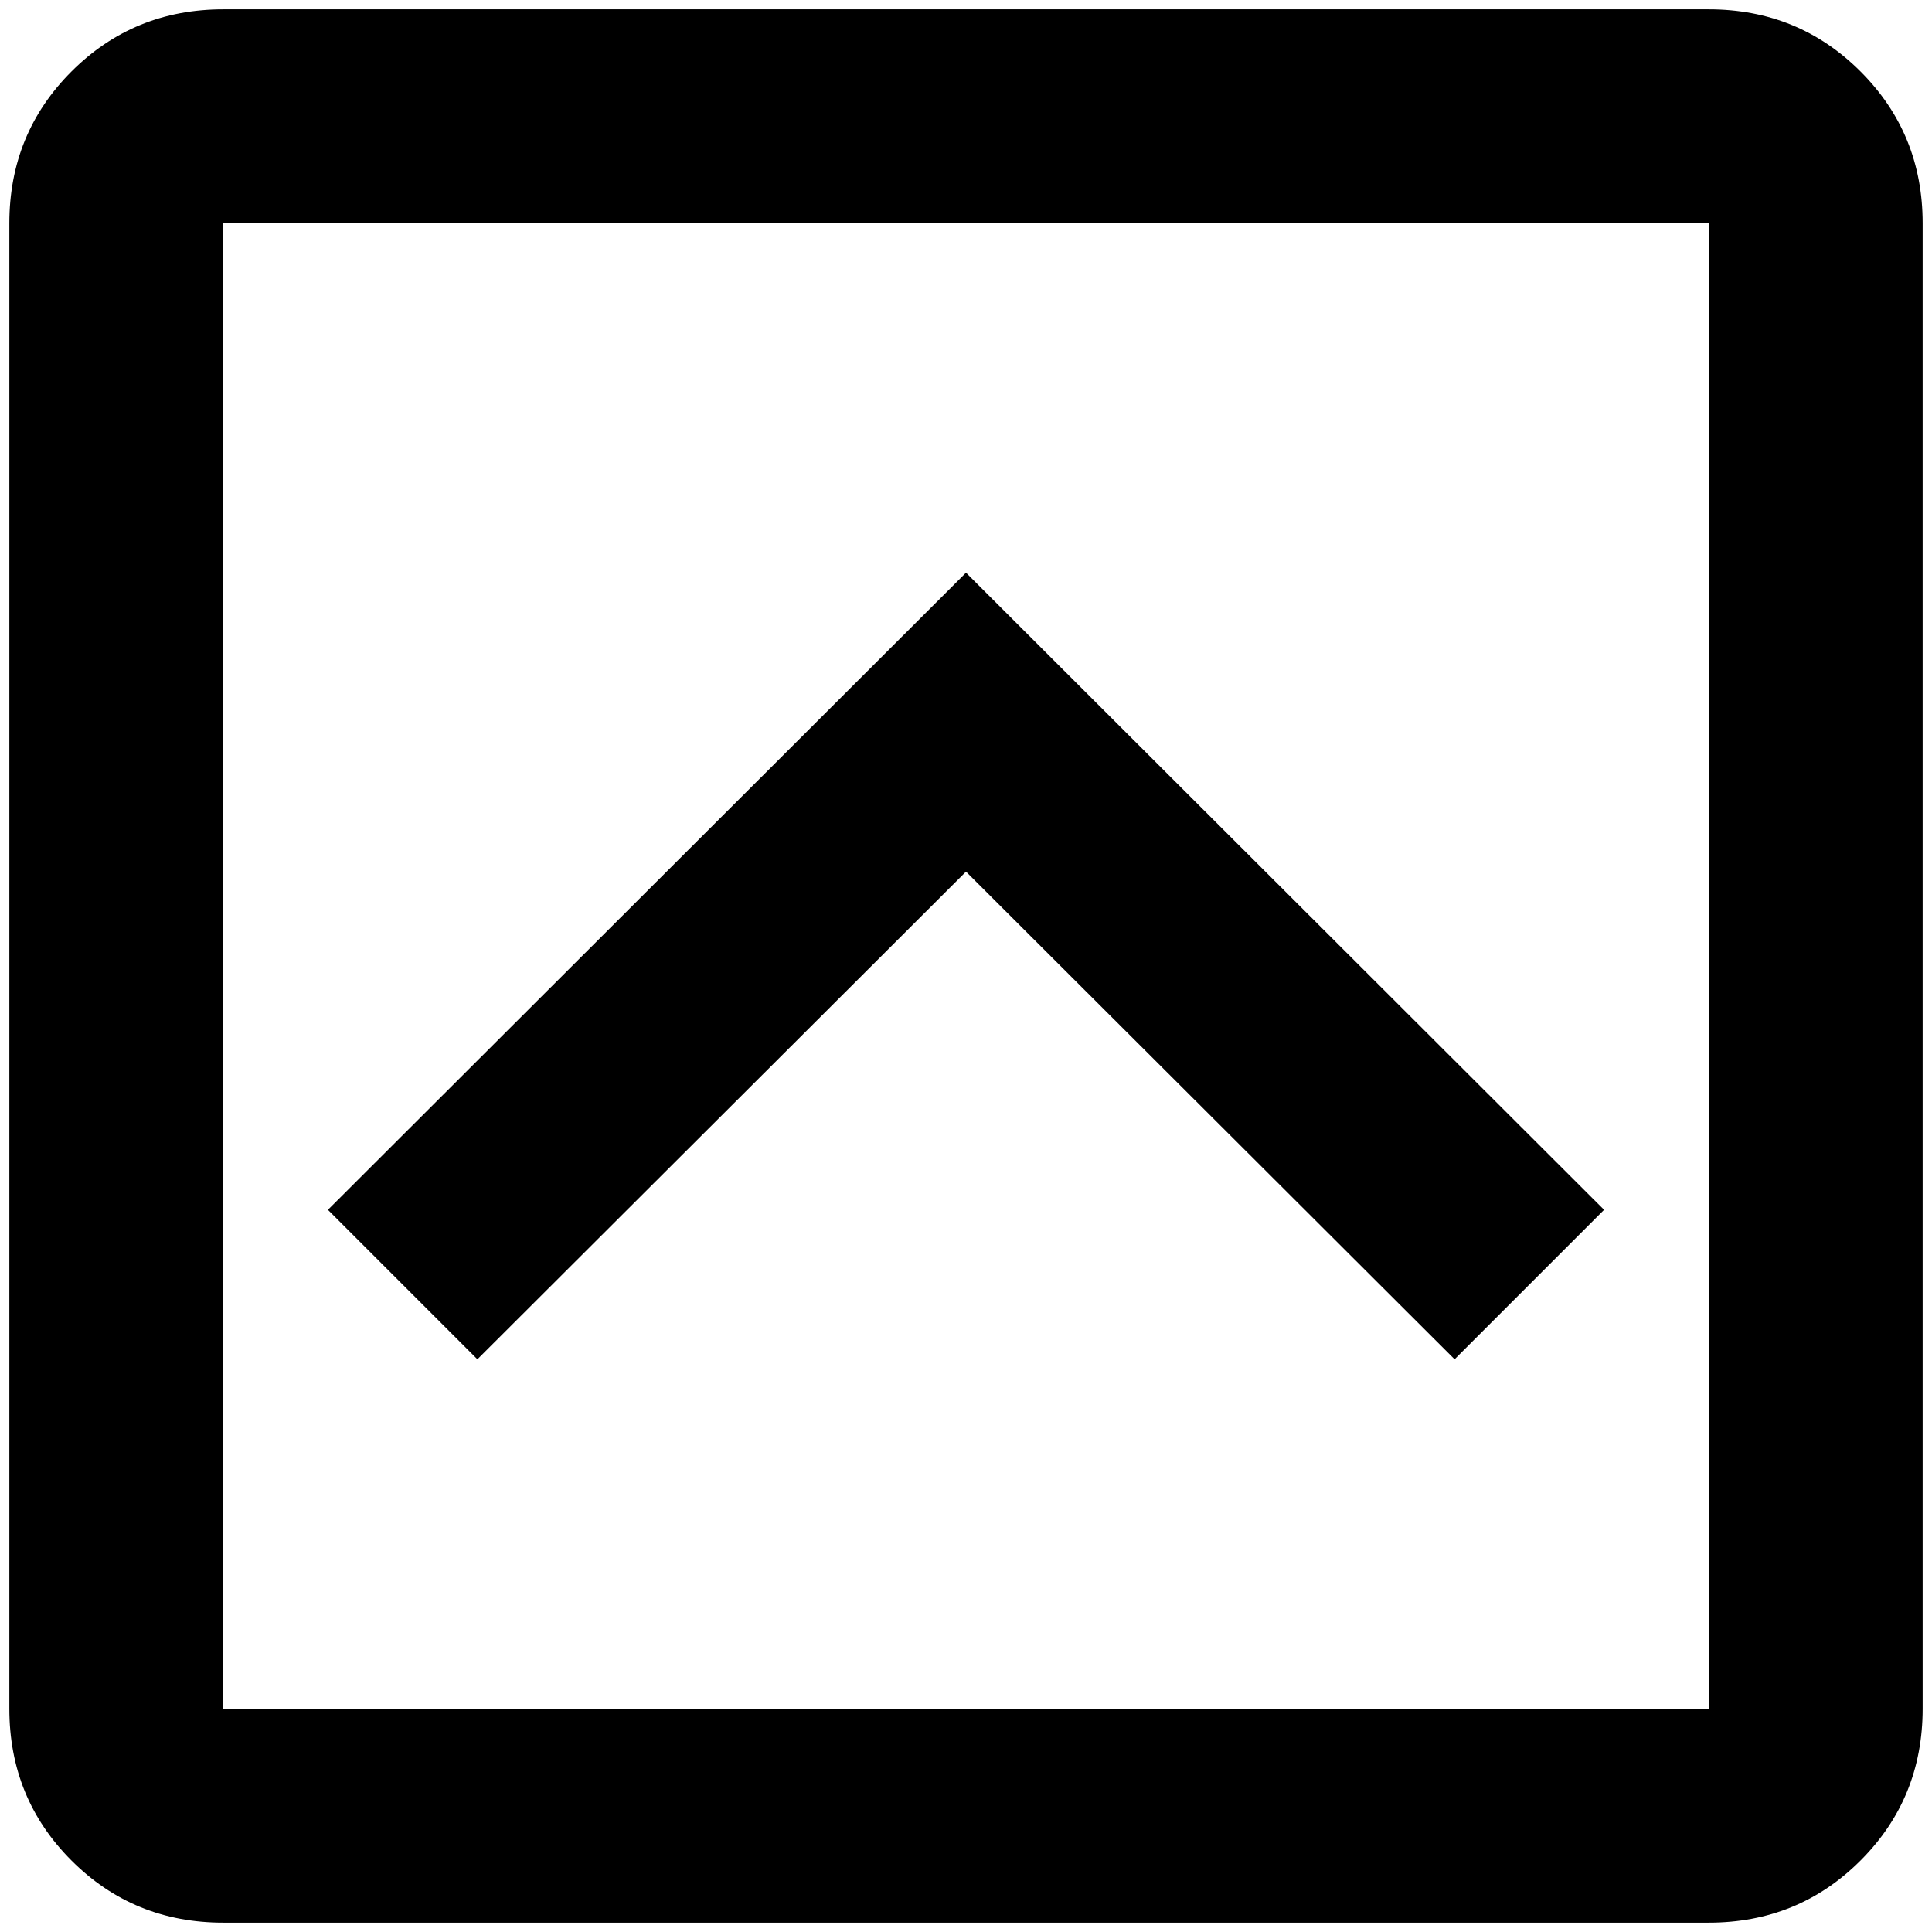 <?xml version="1.0" standalone="no"?>
<!DOCTYPE svg PUBLIC "-//W3C//DTD SVG 1.1//EN" "http://www.w3.org/Graphics/SVG/1.1/DTD/svg11.dtd" >
<svg xmlns="http://www.w3.org/2000/svg" xmlns:xlink="http://www.w3.org/1999/xlink" version="1.1" width="2048" height="2048" viewBox="-10 0 2068 2048">
   <path fill="currentColor"
d="M1819 0h-1590q-96 0 -162.5 66.5t-66.5 162.5v1590q0 96 66.5 162.5t162.5 66.5h1590q96 0 162.5 -66.5t66.5 -162.5v-1590q0 -96 -66.5 -162.5t-162.5 -66.5zM1819 1819h-1590v-1590h1590v1590zM1547 1445l-523 -522l-523 522l-160 -160l683 -682l683 682z" />
</svg>
